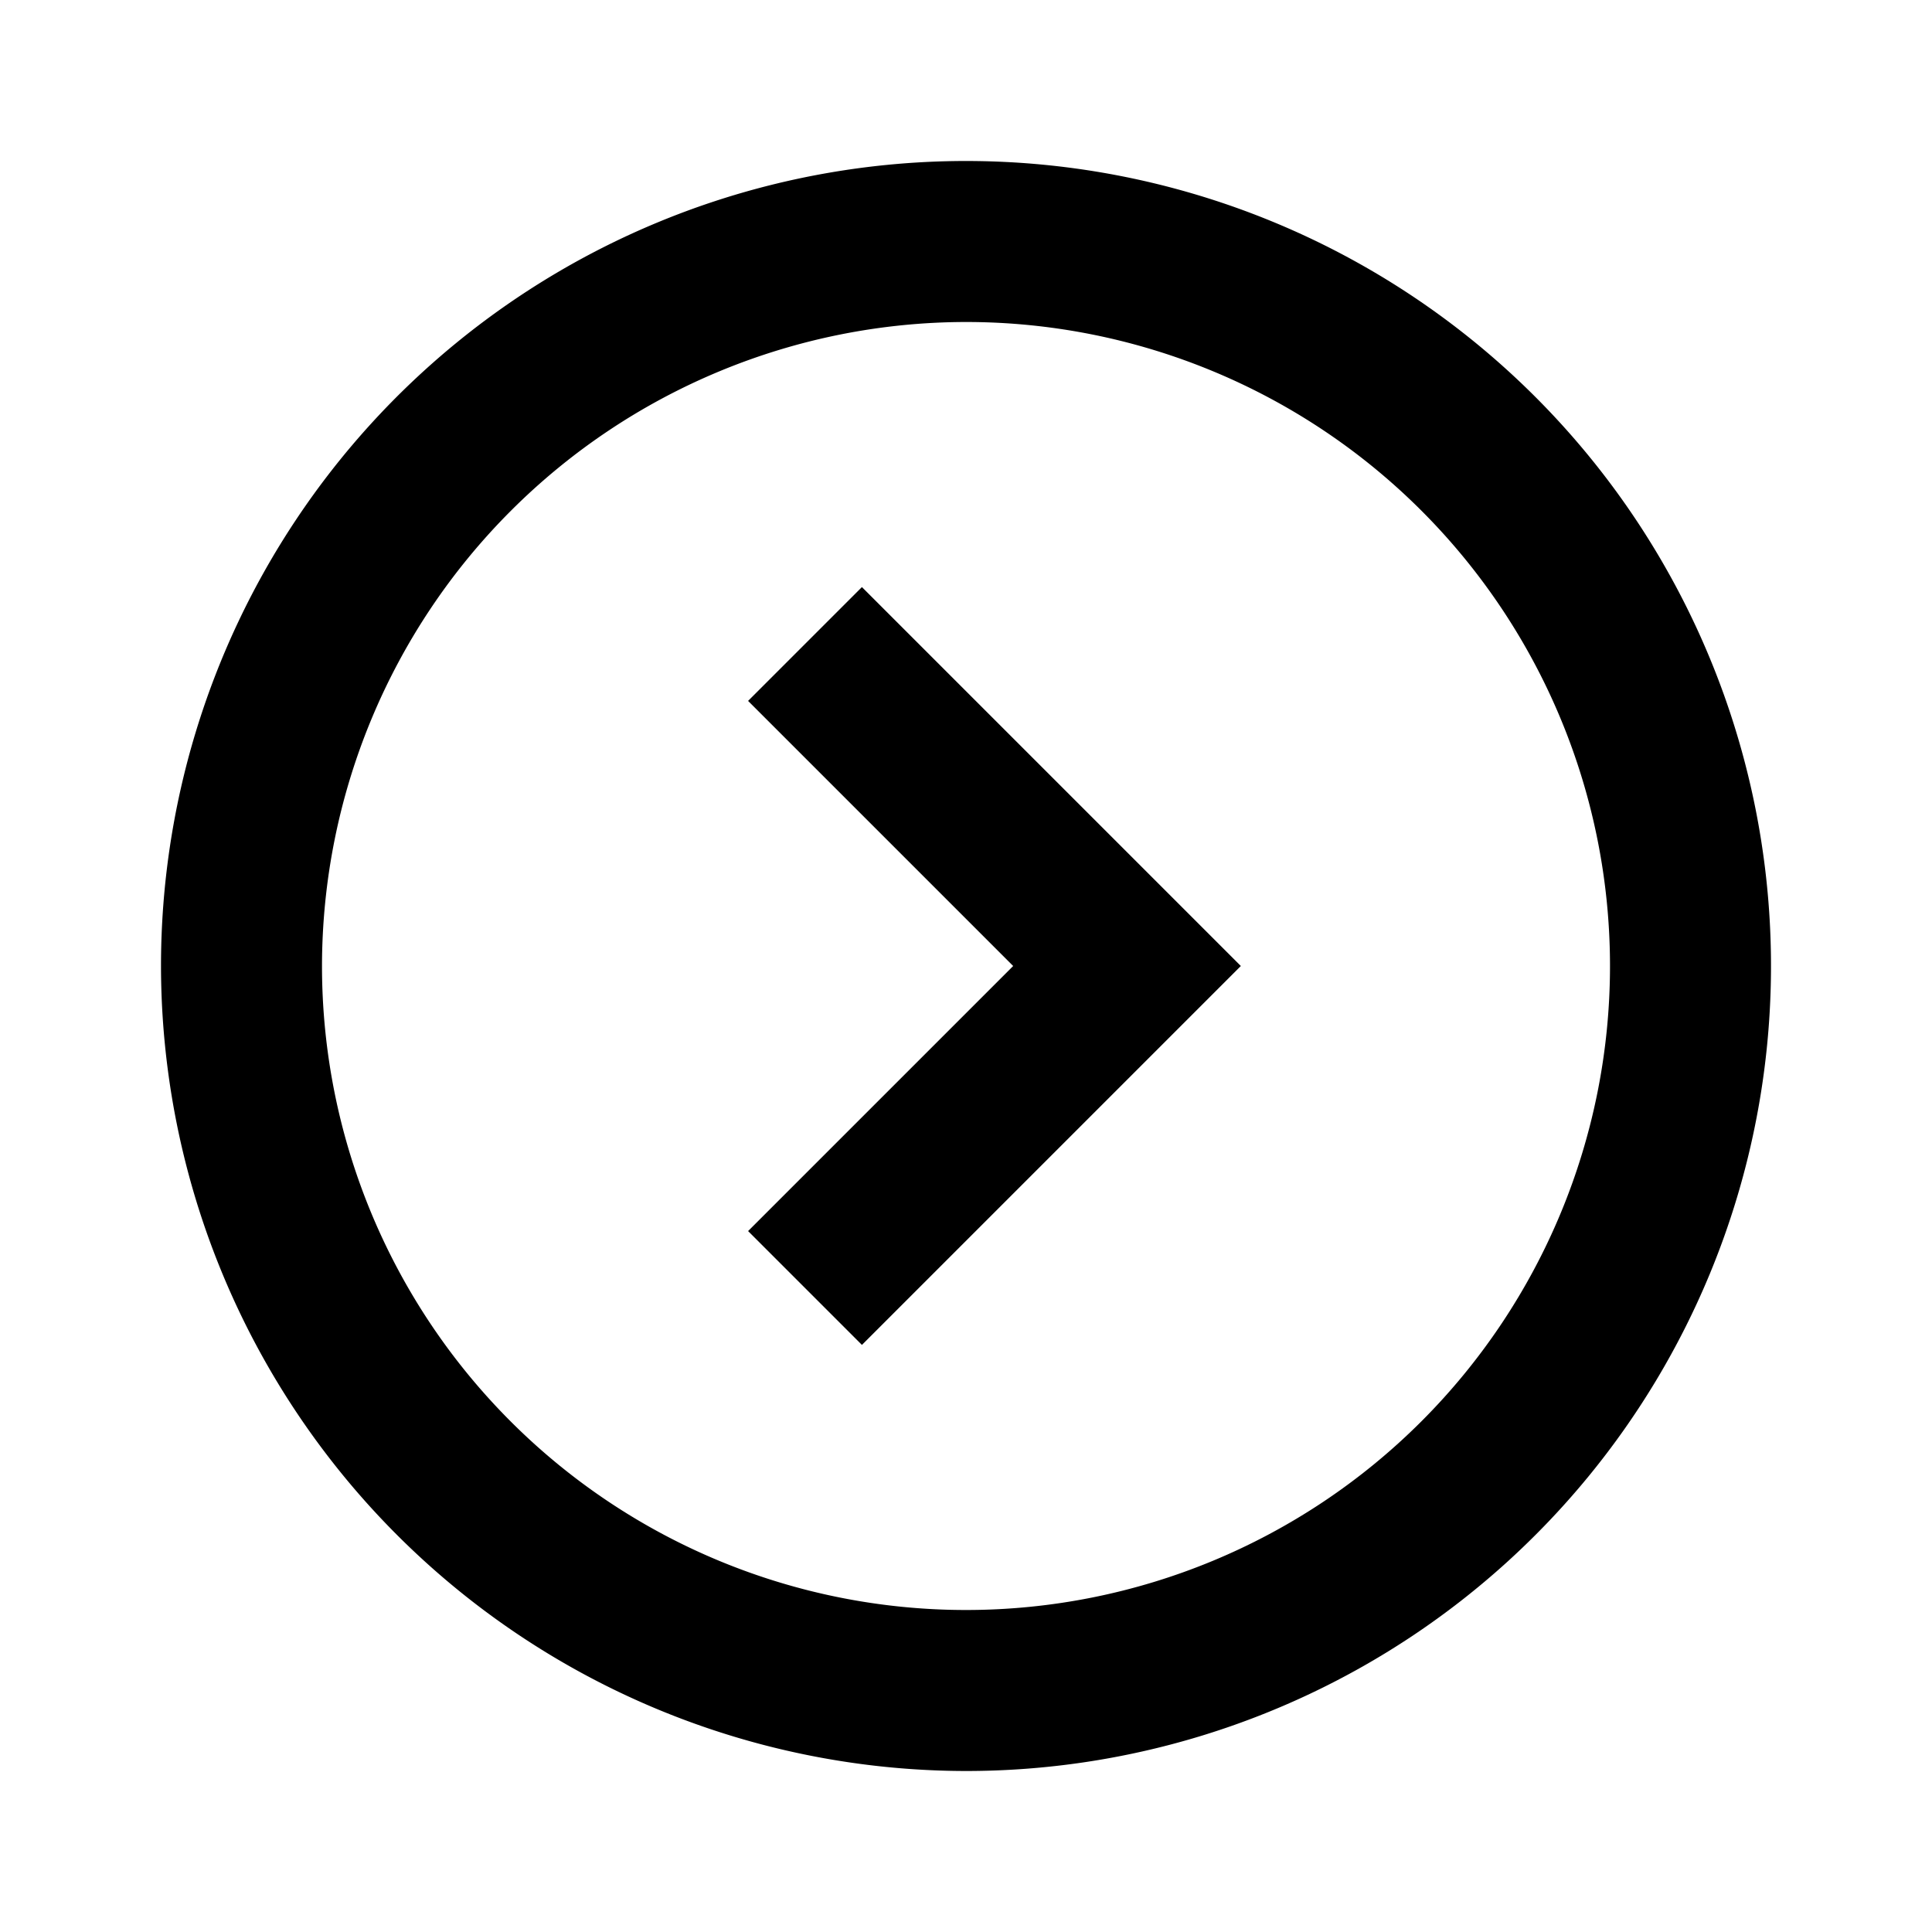<?xml version="1.0" encoding="UTF-8" standalone="no"?>
<svg
   width="24"
   height="24"
   viewBox="0 0 24 24"
   version="1.1"
   id="svg1"
   sodipodi:docname="right.svg"
   inkscape:version="1.3 (0e150ed, 2023-07-21)"
   xmlns:inkscape="http://www.inkscape.org/namespaces/inkscape"
   xmlns:sodipodi="http://sodipodi.sourceforge.net/DTD/sodipodi-0.dtd"
   xmlns="http://www.w3.org/2000/svg"
   xmlns:svg="http://www.w3.org/2000/svg">
  <defs
     id="defs1" />
  <sodipodi:namedview
     id="namedview1"
     pagecolor="#ffffff"
     bordercolor="#000000"
     borderopacity="0.25"
     inkscape:showpageshadow="2"
     inkscape:pageopacity="0.0"
     inkscape:pagecheckerboard="0"
     inkscape:deskcolor="#d1d1d1"
     inkscape:zoom="9.8333333"
     inkscape:cx="12"
     inkscape:cy="12"
     inkscape:window-width="1184"
     inkscape:window-height="431"
     inkscape:window-x="0"
     inkscape:window-y="25"
     inkscape:window-maximized="0"
     inkscape:current-layer="svg1" />
  <g
     id="g1"
     transform="rotate(180,12,12)">
    <path
       d="M 12,2 A 10,10 0 1 0 22,12 10.011,10.011 0 0 0 12,2 Z m 0,18 a 8,8 0 1 1 8,-8 8.009,8.009 0 0 1 -8,8 z"
       id="path1" />
    <polygon
       points="8.586,12 13.293,16.707 14.707,15.293 11.414,12 14.707,8.707 13.293,7.293 "
       id="polygon1" />
  </g>
</svg>
